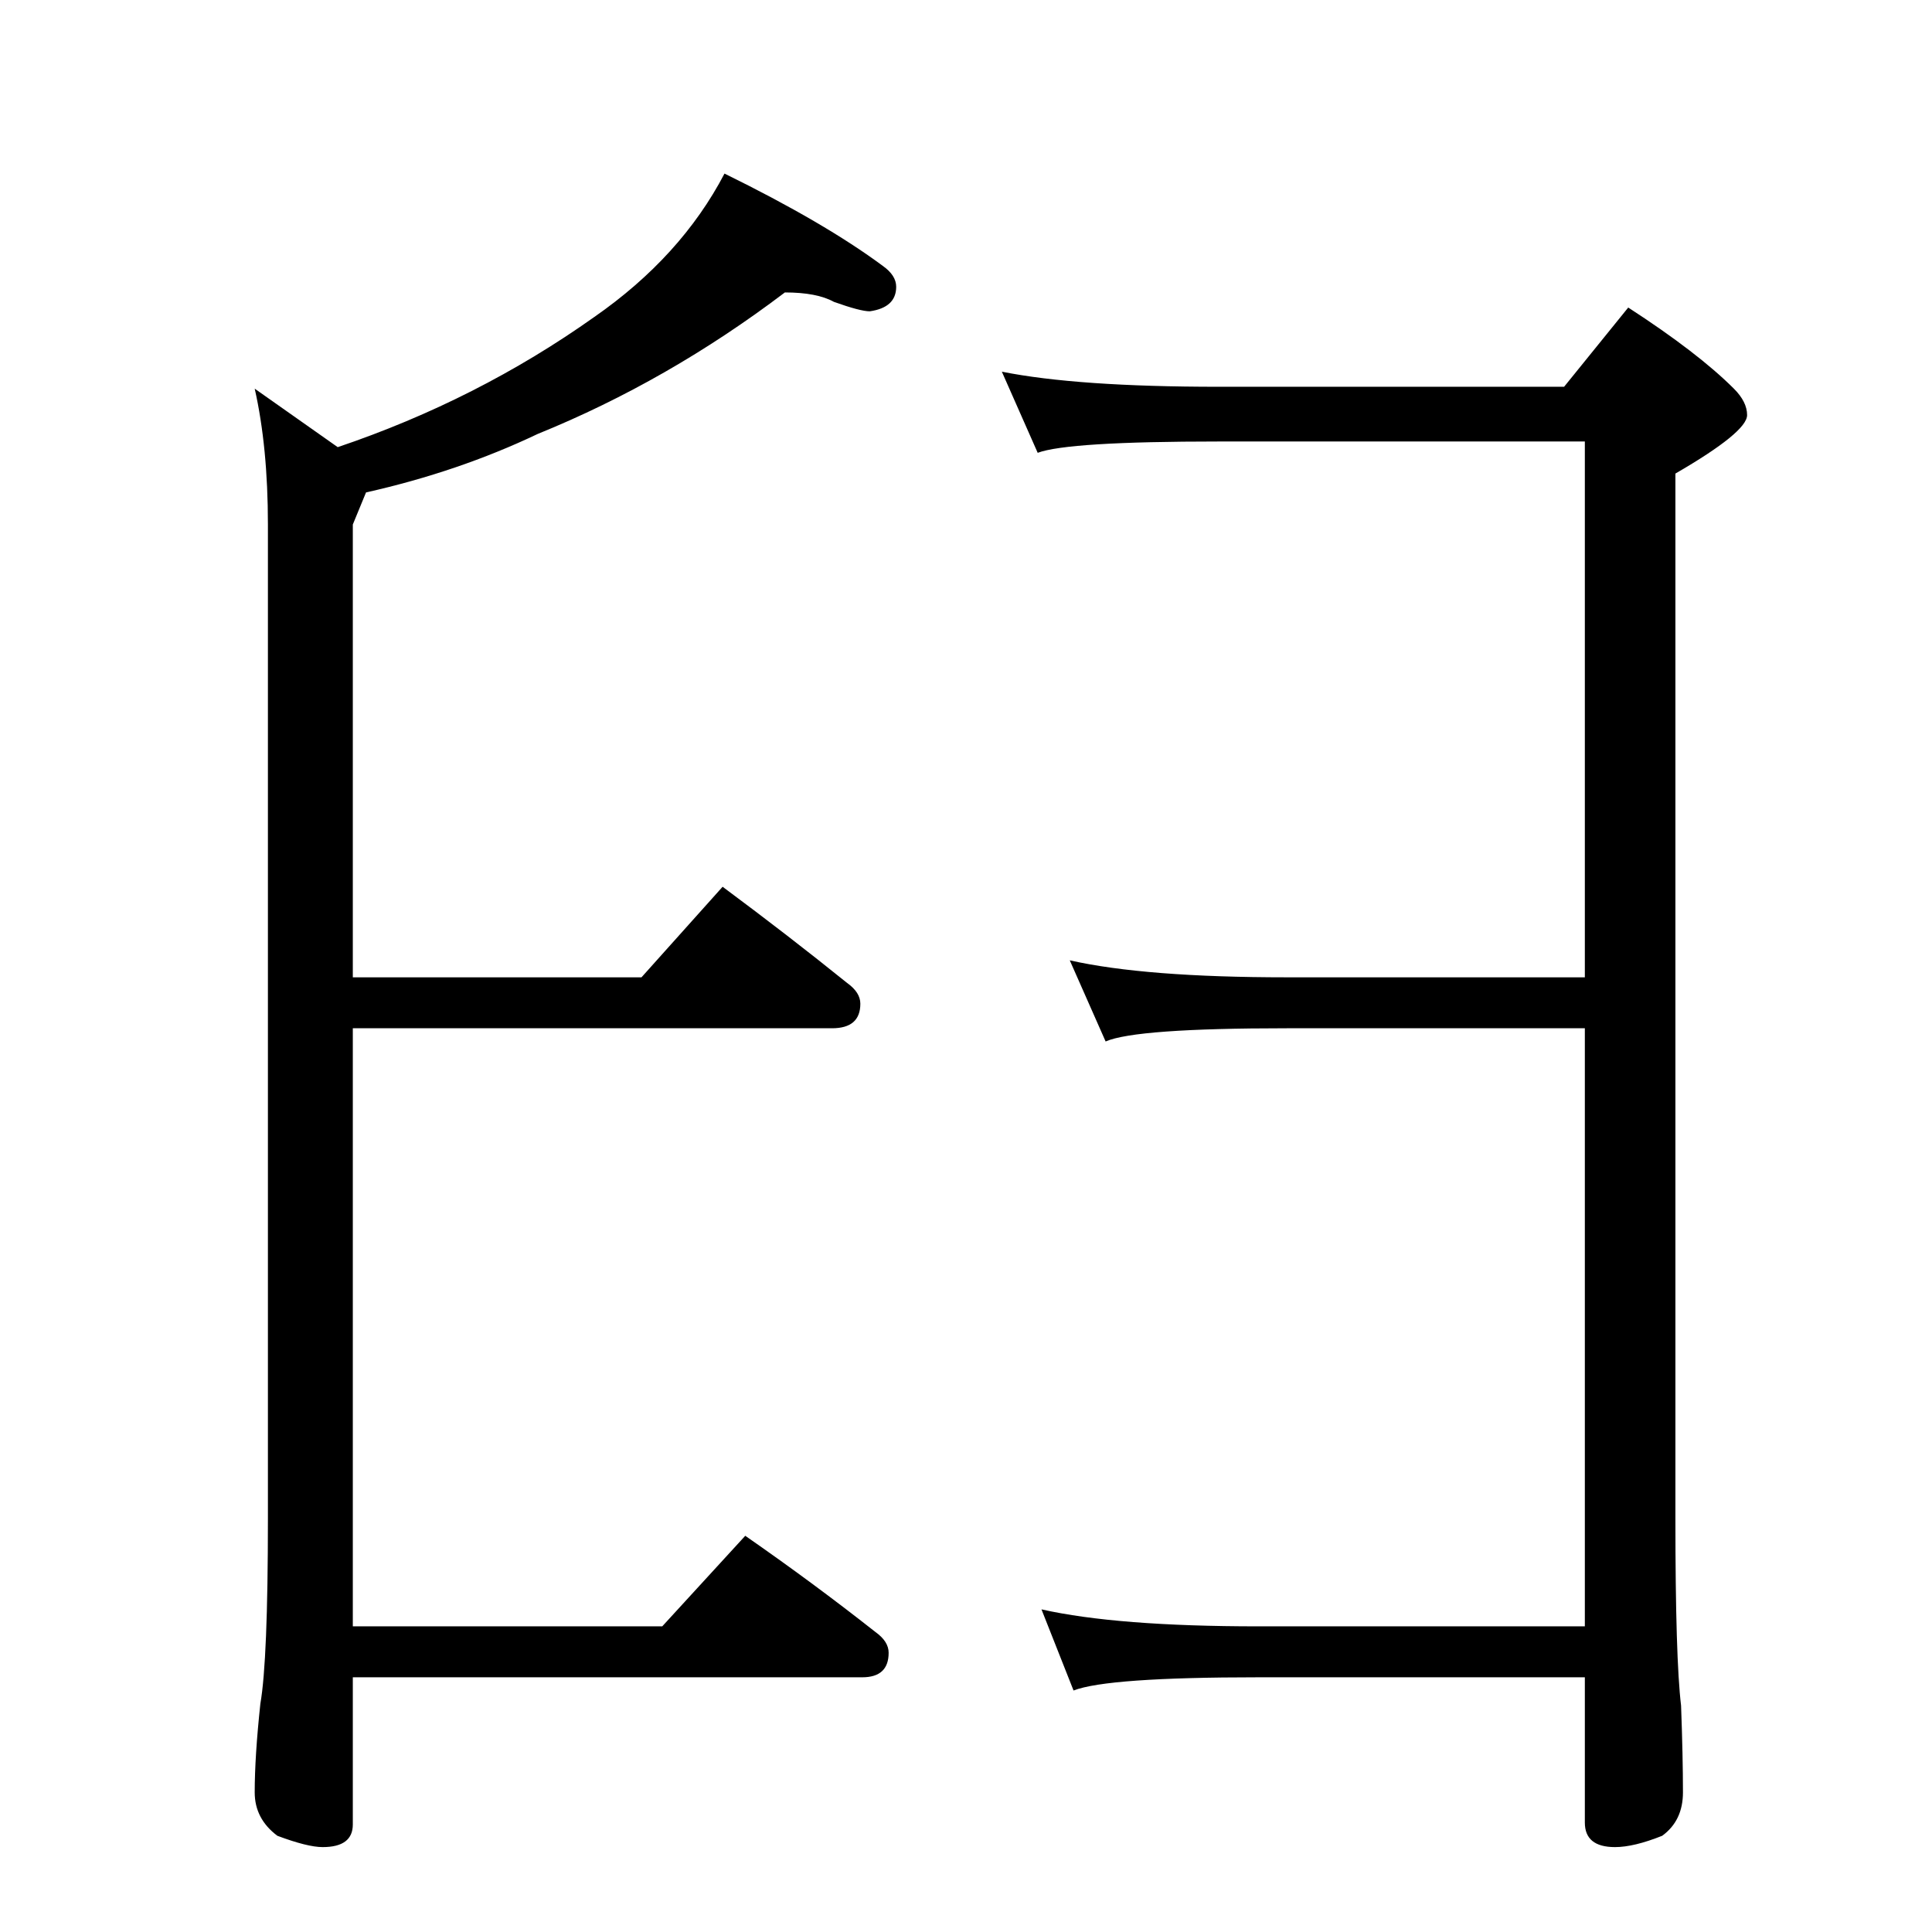 <?xml version="1.0" standalone="no"?>
<!DOCTYPE svg PUBLIC "-//W3C//DTD SVG 1.1//EN" "http://www.w3.org/Graphics/SVG/1.1/DTD/svg11.dtd" >
<svg xmlns="http://www.w3.org/2000/svg" xmlns:xlink="http://www.w3.org/1999/xlink" version="1.1" viewBox="0 -204 1024 1024">
  <g transform="matrix(1 0 0 -1 0 820)">
   <path fill="currentColor"
d="M416 869q-62 -47 -131 -75q-42 -20 -91 -31l-7 -17v-240h153l43 48q35 -26 66 -51q7 -5 7 -11q0 -13 -15 -13h-254v-317h164l44 48q36 -25 69 -51q7 -5 7 -11q0 -13 -14 -13h-270v-78q0 -12 -16 -12q-8 0 -24 6q-12 9 -12 23q0 19 3 47q4 23 4 98v527q0 41 -7 72l44 -31
q74 25 136 69q46 32 69 76q53 -26 84 -49q7 -5 7 -11q0 -11 -14 -13q-5 0 -19 5q-9 5 -26 5zM531 827q40 -8 115 -8h183l34 42q37 -24 56 -43q7 -7 7 -14q0 -9 -38 -31v-554q0 -74 3 -99q1 -27 1 -46q0 -15 -11 -23q-15 -6 -25 -6q-16 0 -16 13v77h-173q-80 0 -98 -7l-17 43
q40 -9 115 -9h173v317h-158q-80 0 -96 -7l-19 43q40 -9 115 -9h158v284h-194q-80 0 -96 -6z" />
  </g>

</svg>
